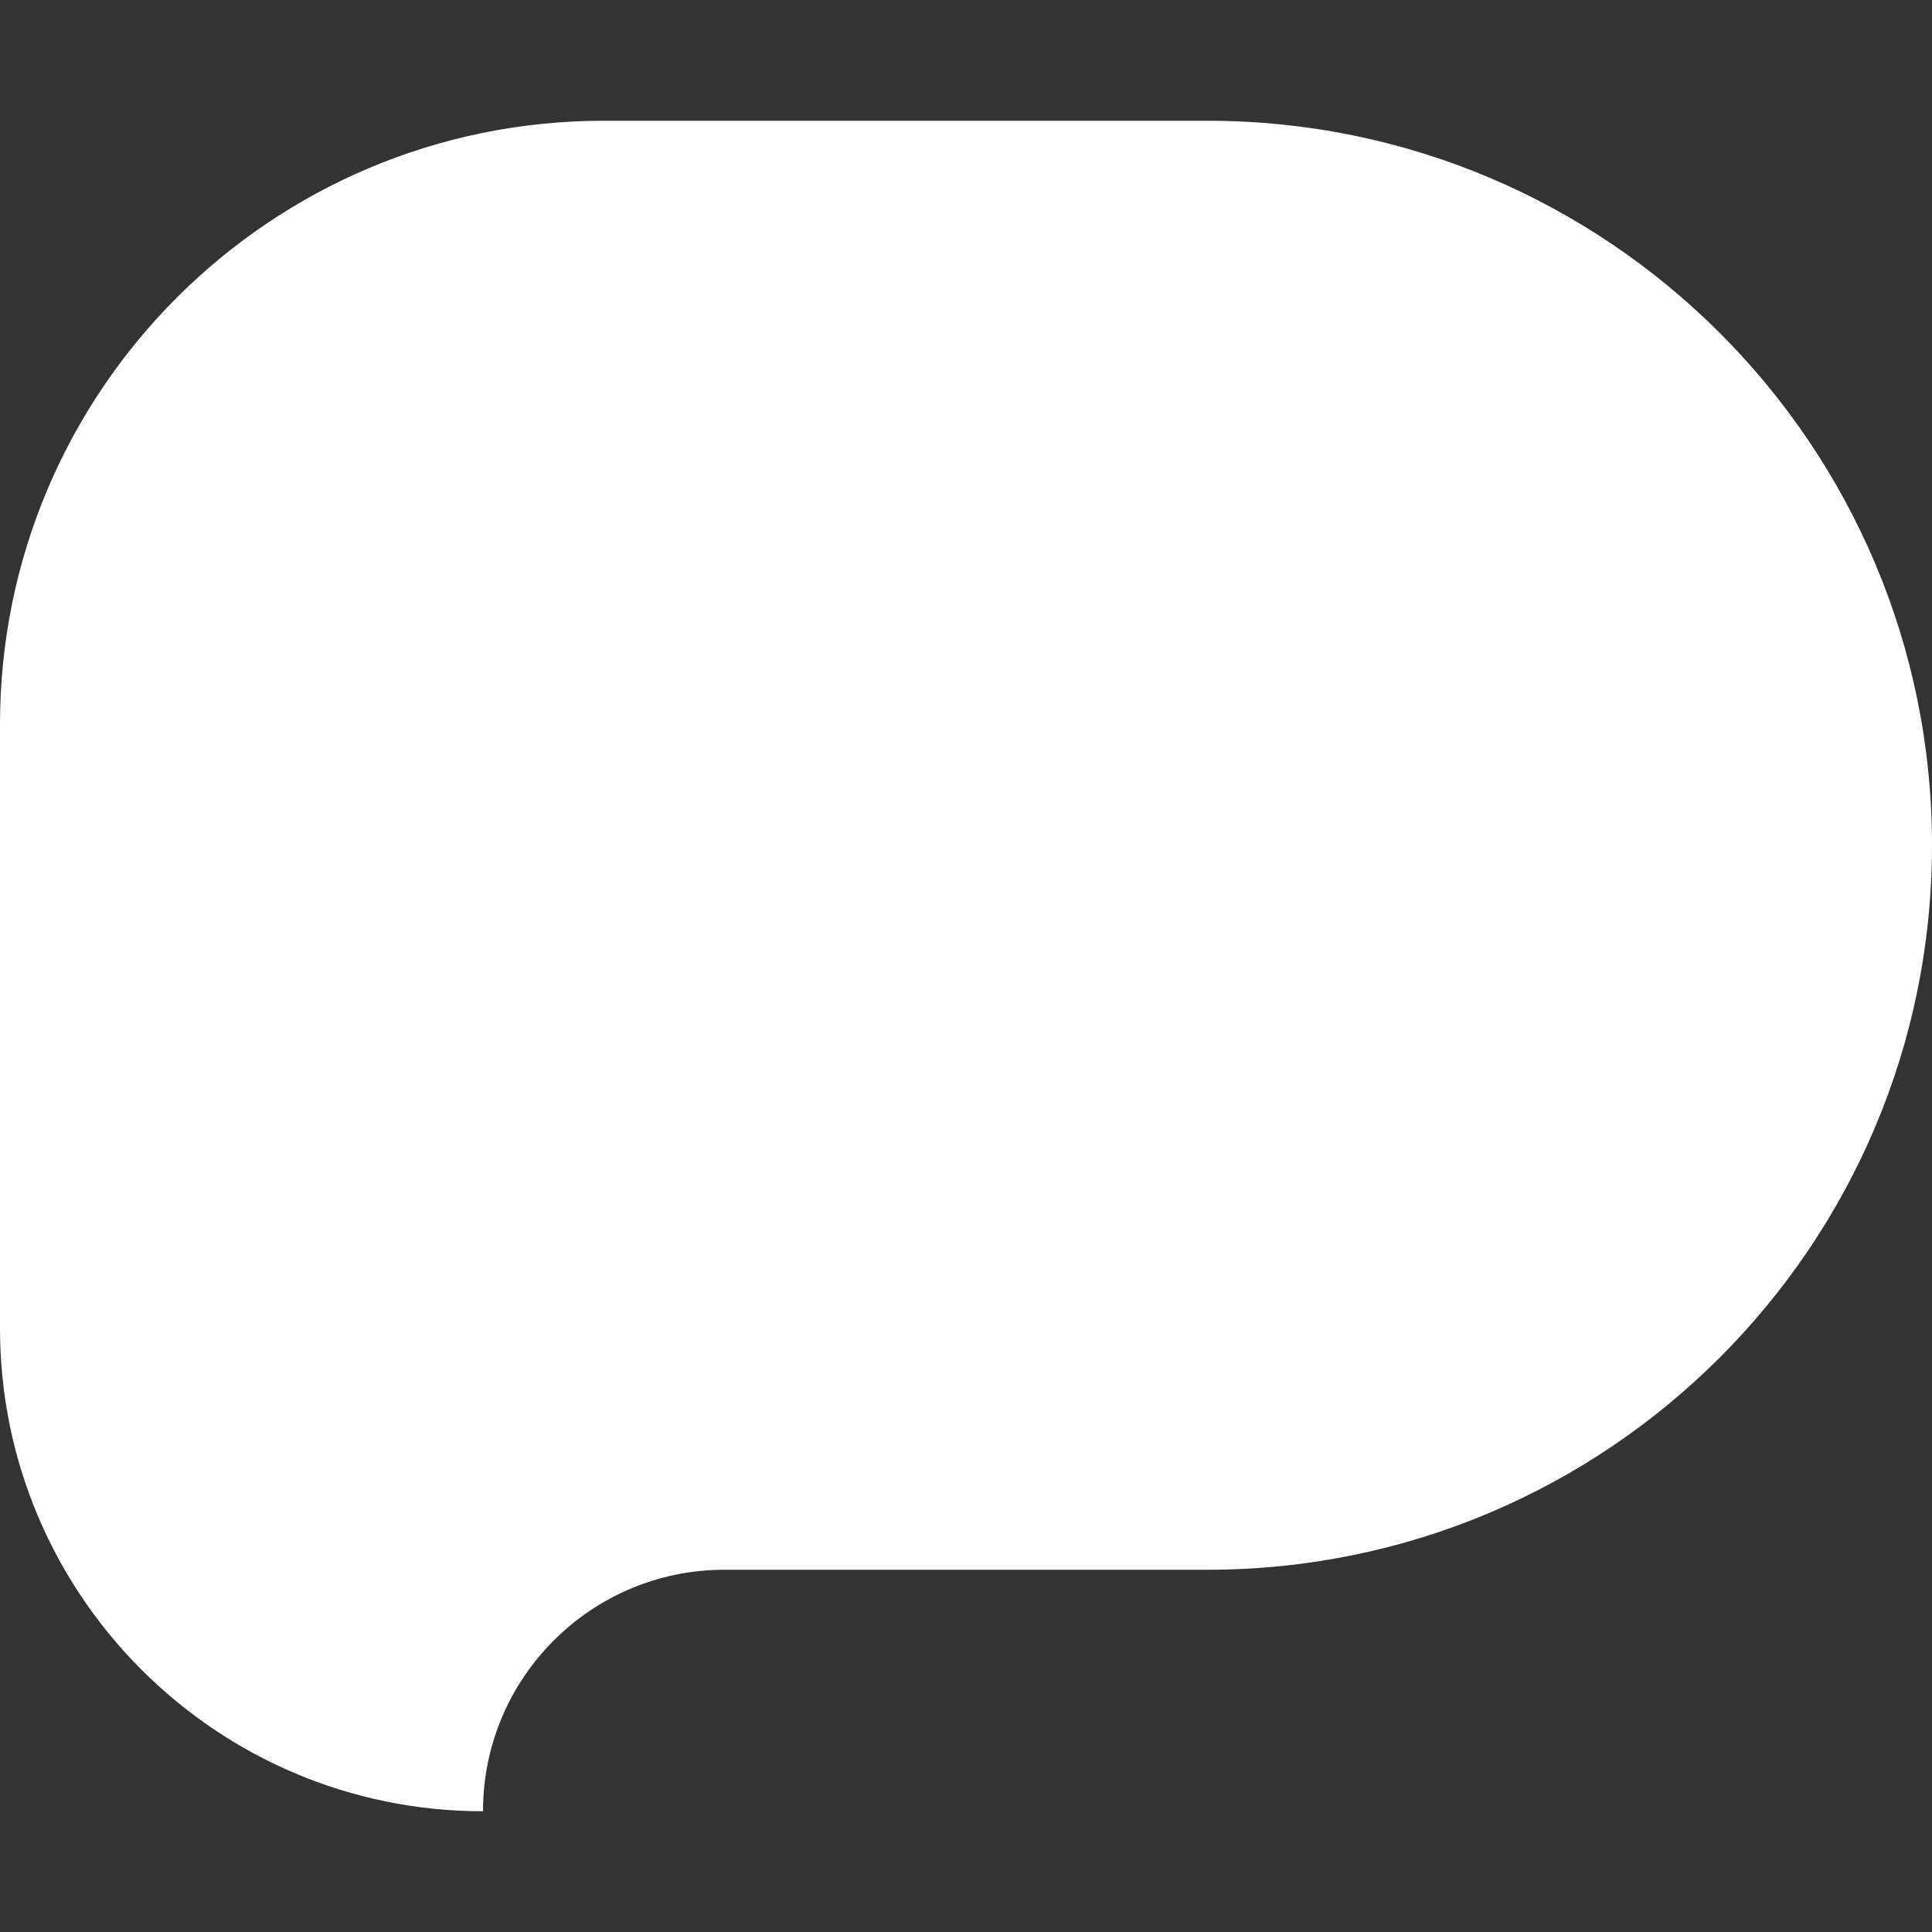 <?xml version='1.0' encoding='ISO-8859-1'?>
<!-- Generator: Adobe Illustrator 15.1.0, SVG Export Plug-In . SVG Version: 6.00 Build 0)  -->
<!DOCTYPE svg PUBLIC "-//W3C//DTD SVG 1.1//EN" "http://www.w3.org/Graphics/SVG/1.1/DTD/svg11.dtd"><svg xmlns:xlink='http://www.w3.org/1999/xlink' version='1.1' x='0px' y='0px' viewBox='0 -2 32 32' xmlns='http://www.w3.org/2000/svg' height='32px' xml:space='preserve' width='32px'>
<rect x="0" y="-2" width="32" height="32" fill="#333333" stroke="none"/>
<g id='Layer_1'>
</g>
<g id='comment_x5F_fill'>
	<g>
		<path d='M0,20c0,4.418,3.586,8,8,8c0-2.211,1.793-4,4-4h8c6.629,0,12-5.375,12-12S26.629,0,20,0H10
			C4.477,0,0,4.477,0,10V20z' style='fill:white;'/>
	</g>
</g>
</svg>
